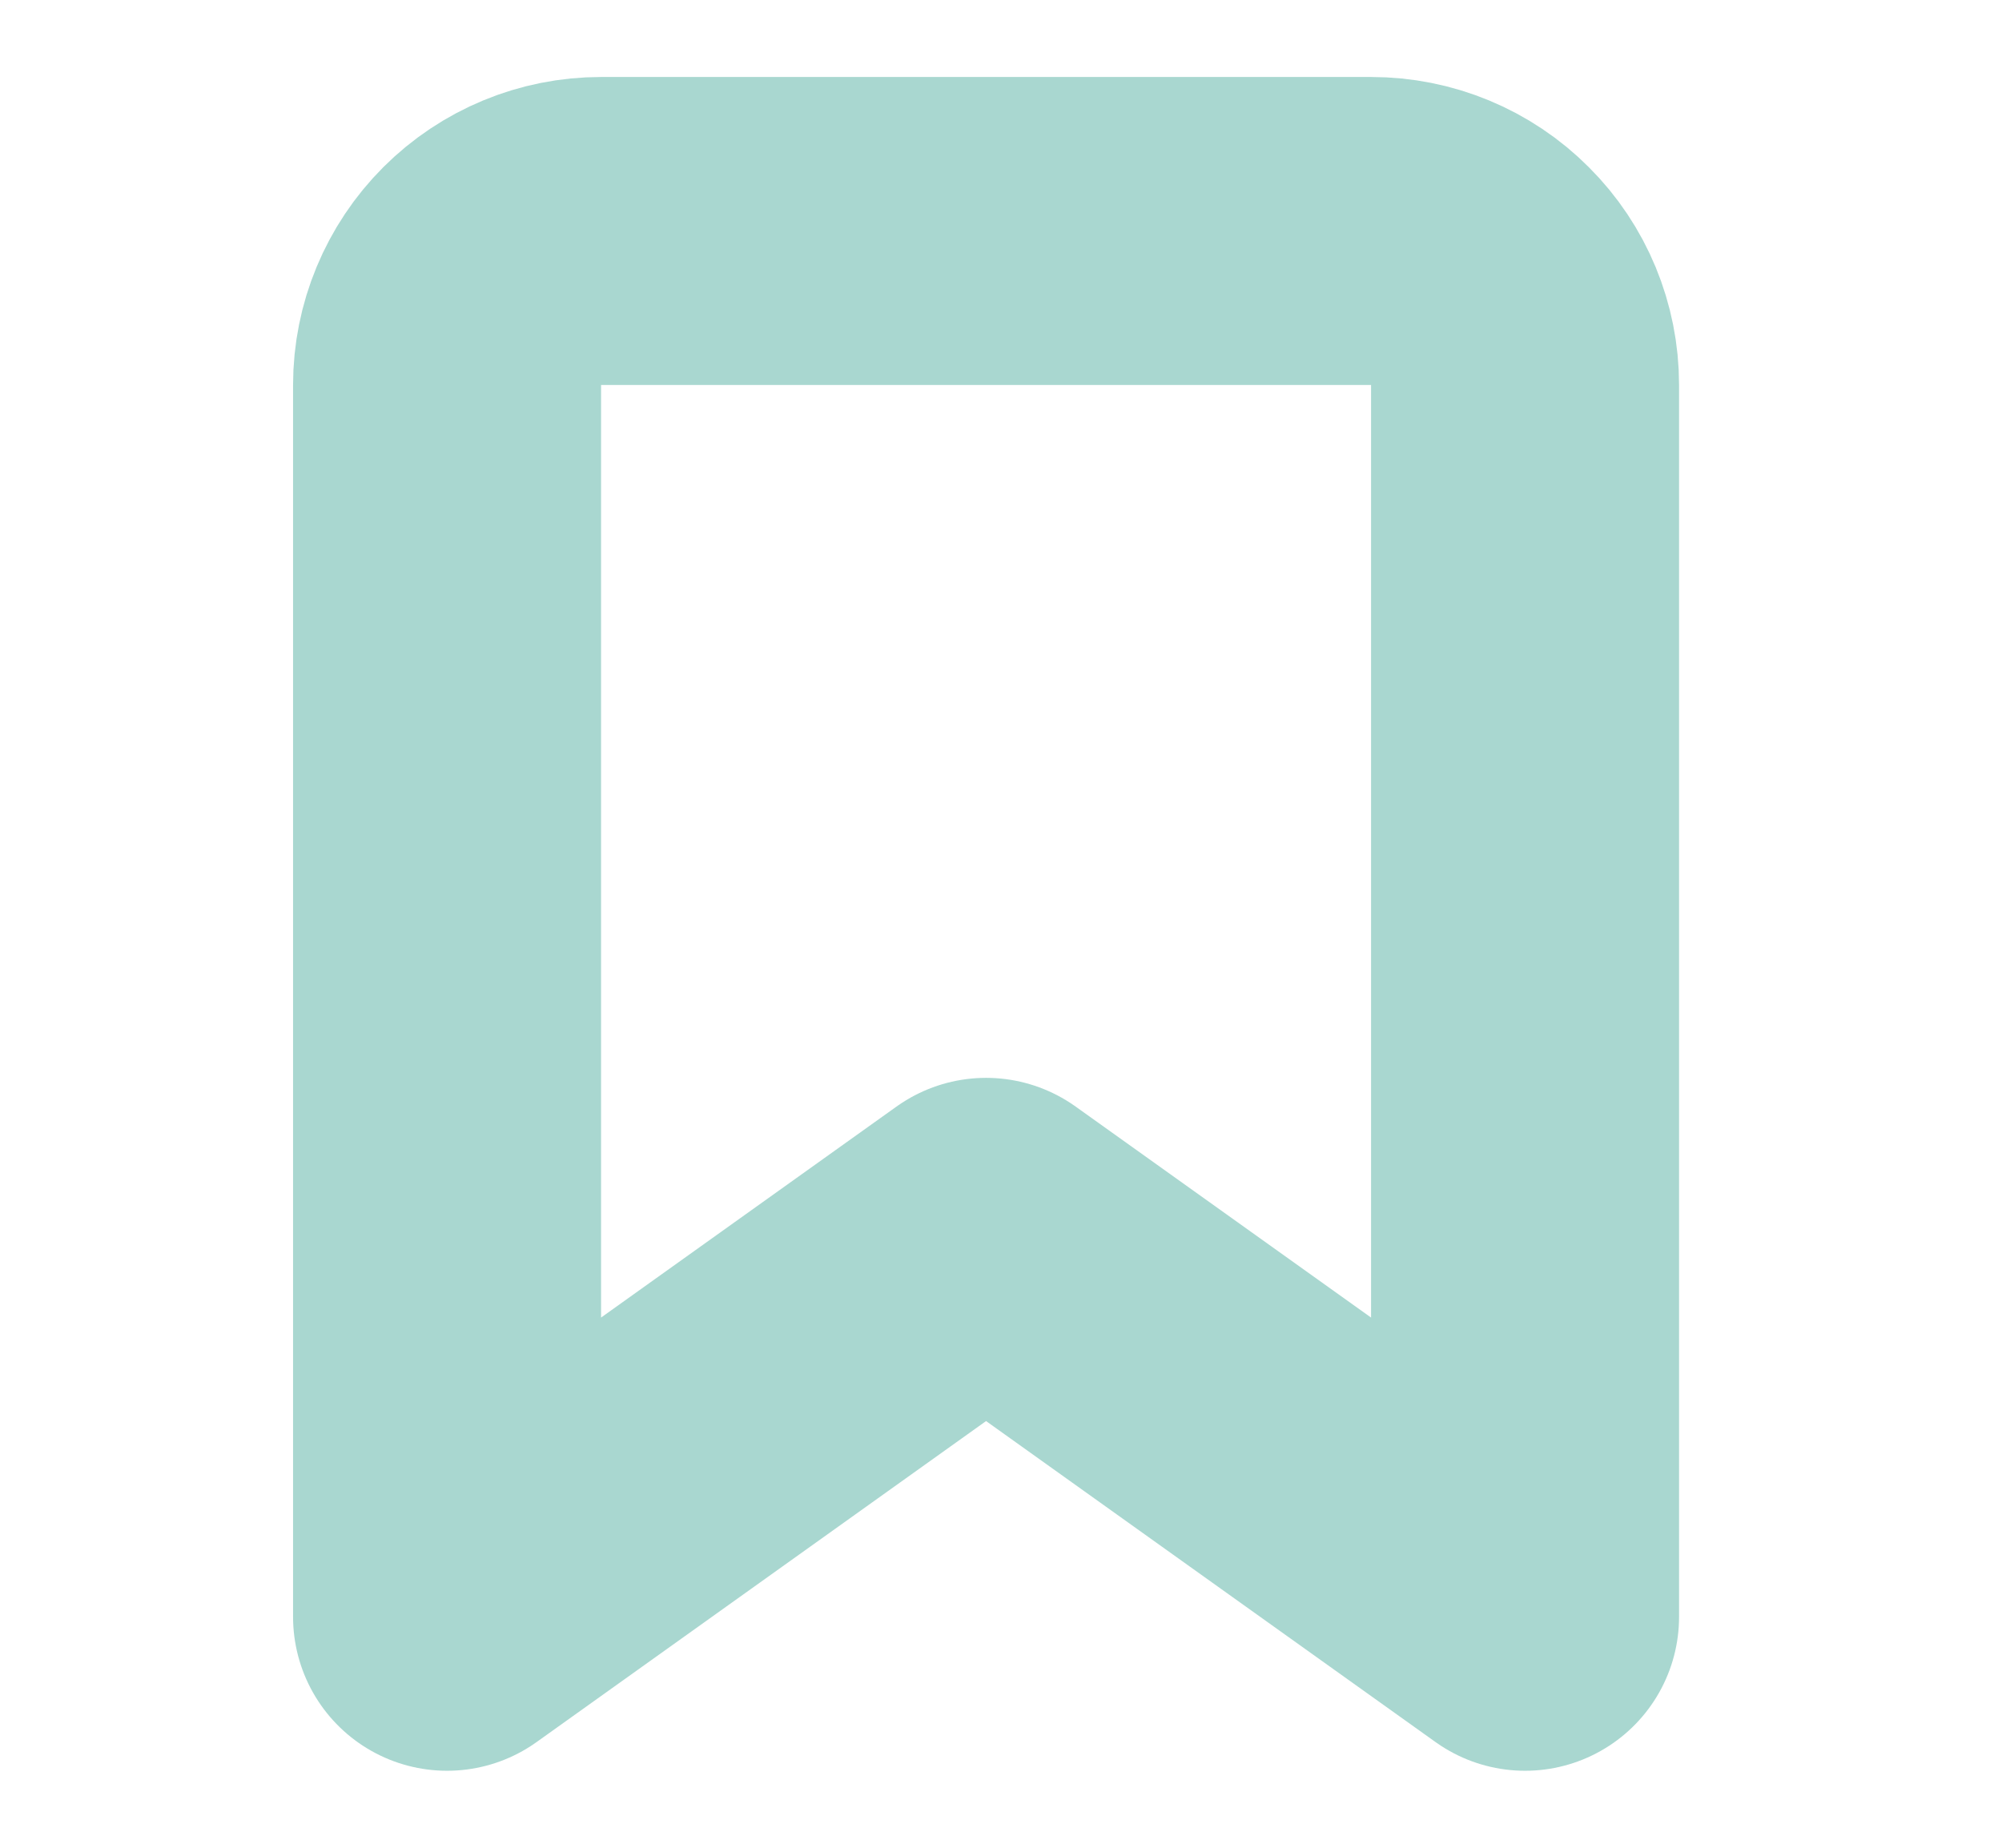 <svg width="13" height="12" viewBox="0 0 13 12" fill="none" xmlns="http://www.w3.org/2000/svg">
<path d="M9.903 10.5L6.403 8L2.903 10.5V2.5C2.903 2.235 3.009 1.98 3.196 1.793C3.384 1.605 3.638 1.5 3.903 1.5H8.903C9.169 1.5 9.423 1.605 9.61 1.793C9.798 1.98 9.903 2.235 9.903 2.5V10.5Z" stroke="#A9D7D0" stroke-width="2" stroke-linecap="round" stroke-linejoin="round"/>
</svg>
